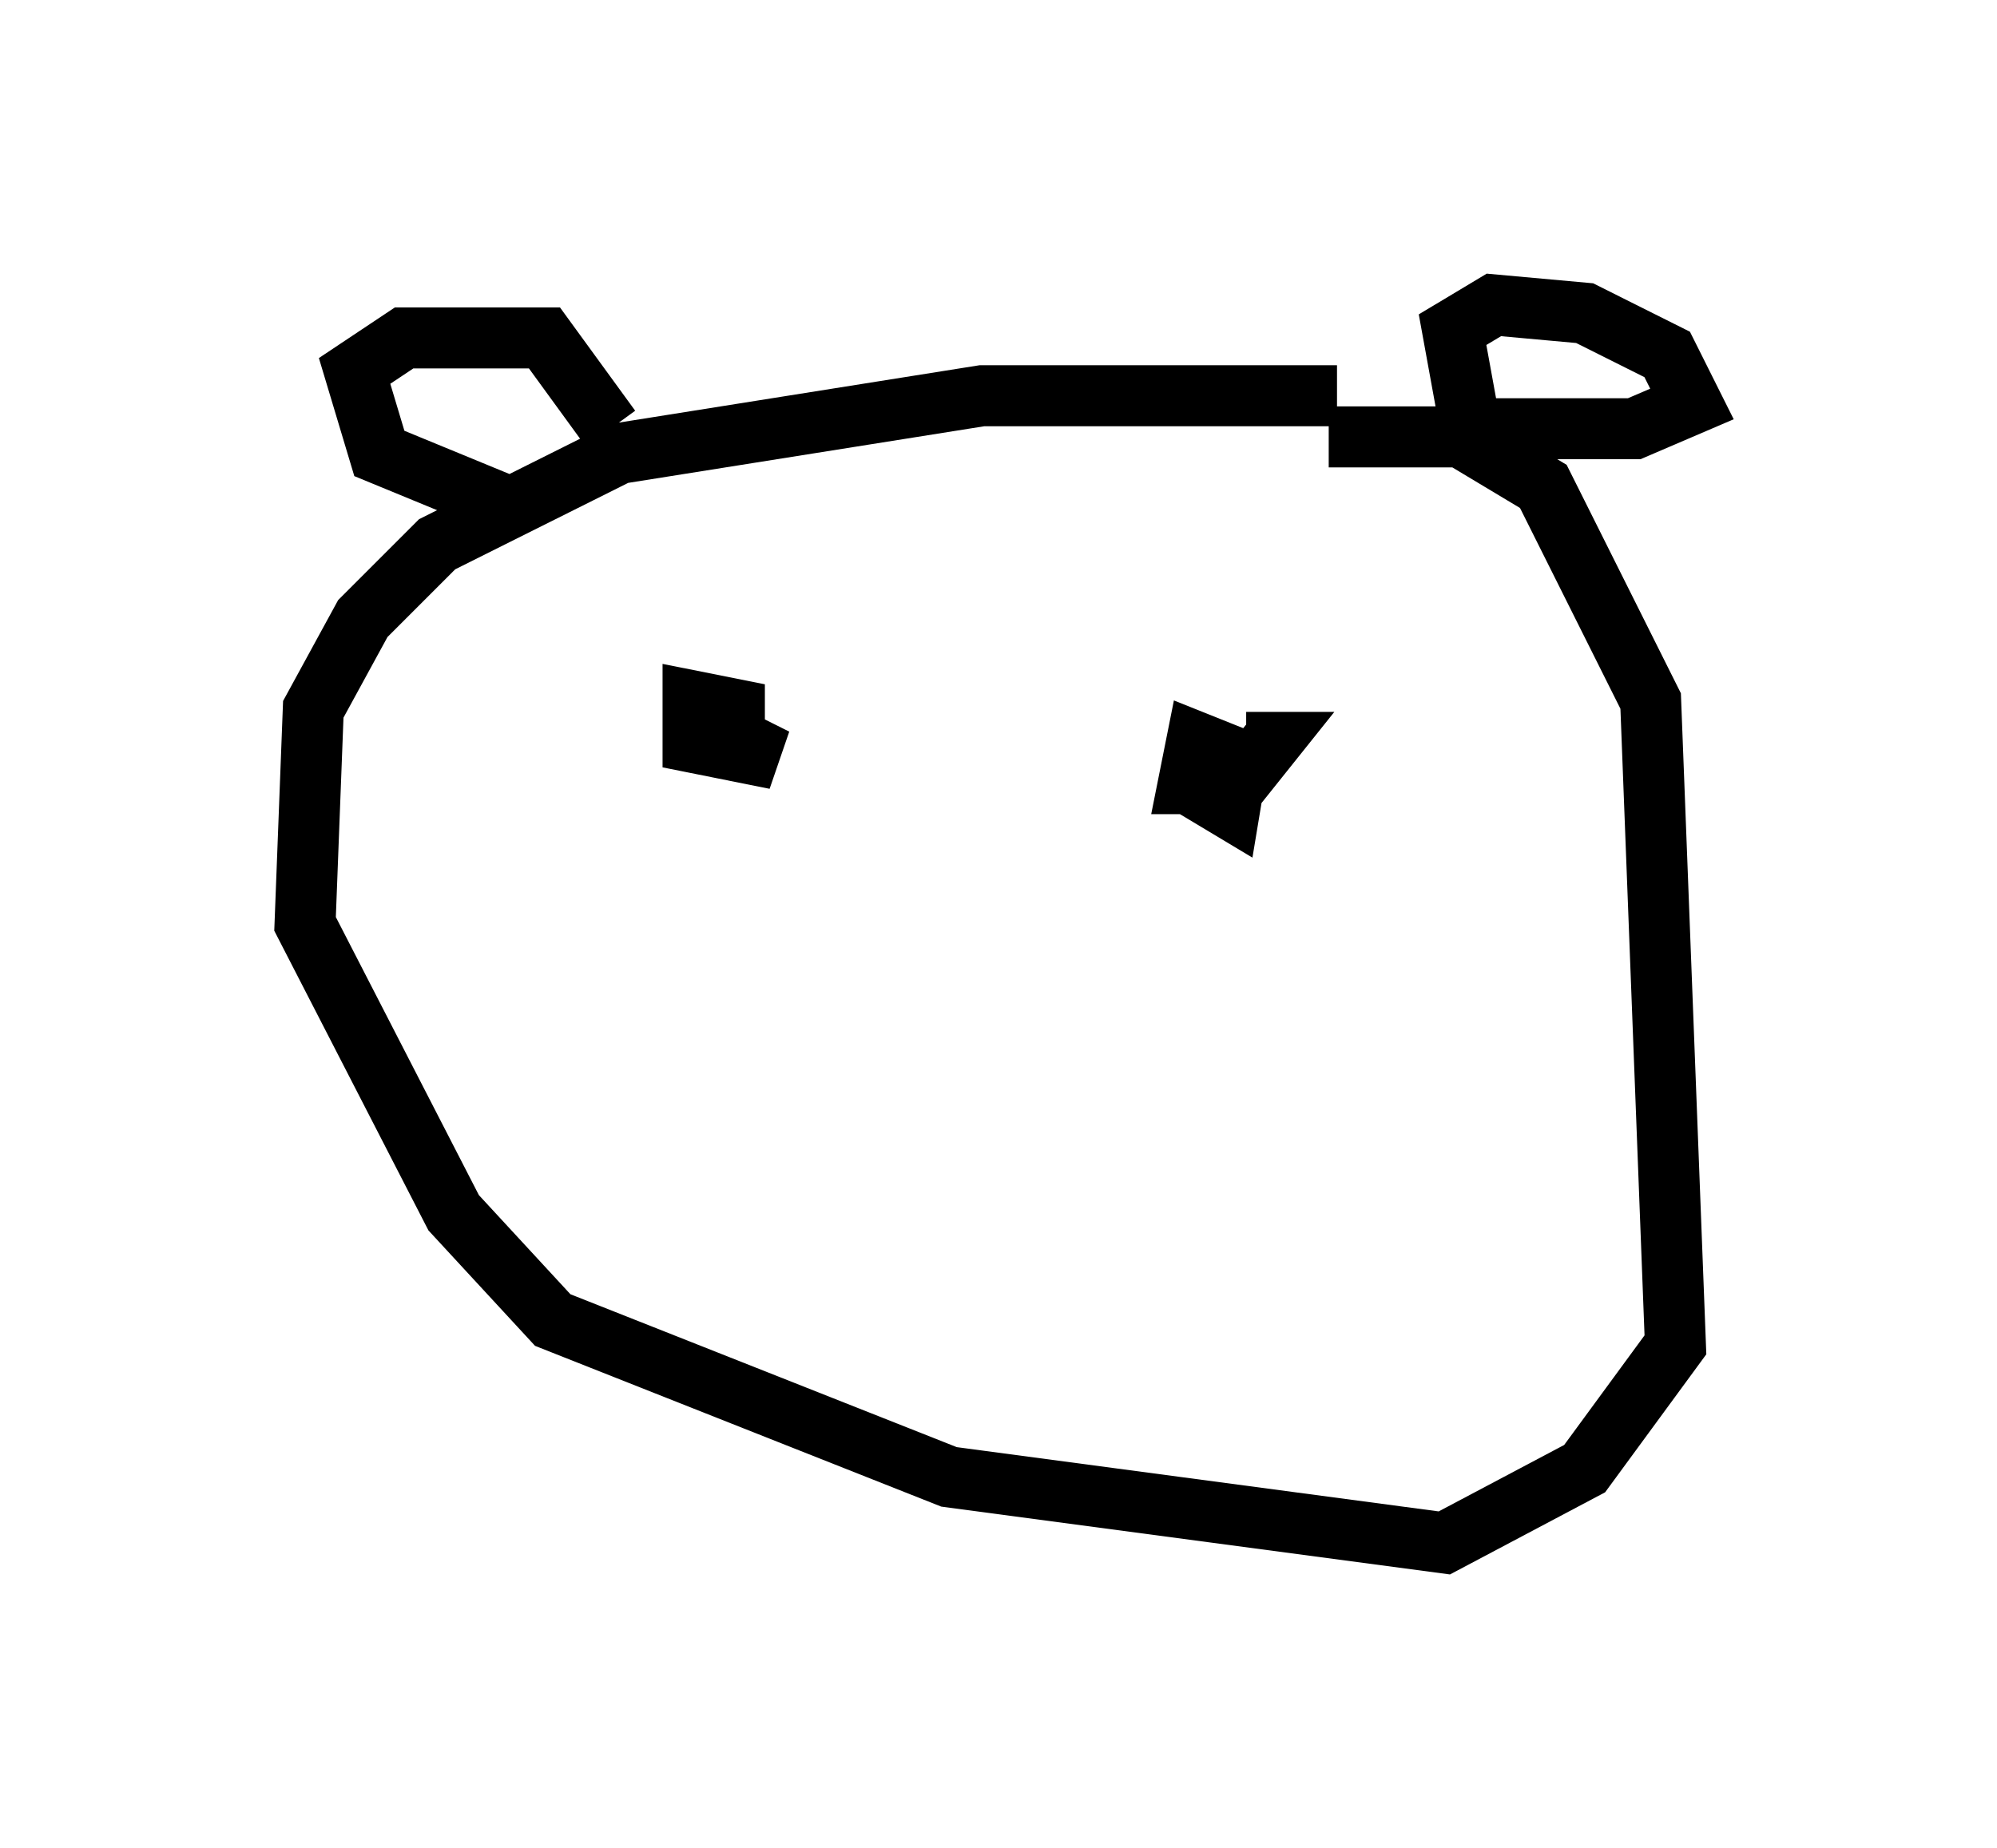 <?xml version="1.0" encoding="utf-8" ?>
<svg baseProfile="full" height="30.297" version="1.1" width="32.733" xmlns="http://www.w3.org/2000/svg" xmlns:ev="http://www.w3.org/2001/xml-events" xmlns:xlink="http://www.w3.org/1999/xlink"><defs /><rect fill="white" height="30.297" width="32.733" x="0" y="0" /><path d="M26.651, 8.112 m-4.736, -1.624 l-5.819, 0.0 -5.954, 0.947 l-2.977, 1.488 -1.218, 1.218 l-0.812, 1.488 -0.135, 3.518 l2.436, 4.736 1.624, 1.759 l6.495, 2.571 8.119, 1.083 l2.3, -1.218 1.488, -2.03 l-0.406, -10.555 -1.759, -3.518 l-1.353, -0.812 -2.165, 0.0 m-13.261, 1.218 l-2.3, -0.947 -0.406, -1.353 l0.812, -0.541 2.3, 0.0 l1.083, 1.488 m14.073, -0.135 l-0.271, -1.488 0.677, -0.406 l1.488, 0.135 1.353, 0.677 l0.406, 0.812 -0.947, 0.406 l-2.706, 0.0 m-12.043, 5.277 l0.0, -0.677 -0.677, -0.135 l0.0, 0.677 1.353, 0.271 l-0.812, -0.406 m7.713, 0.135 l-0.135, 0.677 0.677, 0.406 l0.135, -0.812 -0.677, -0.271 l-0.135, 0.677 0.812, 0.0 l0.541, -0.677 -0.406, 0.0 " fill="none" stroke="black" stroke-width="1" /></svg>